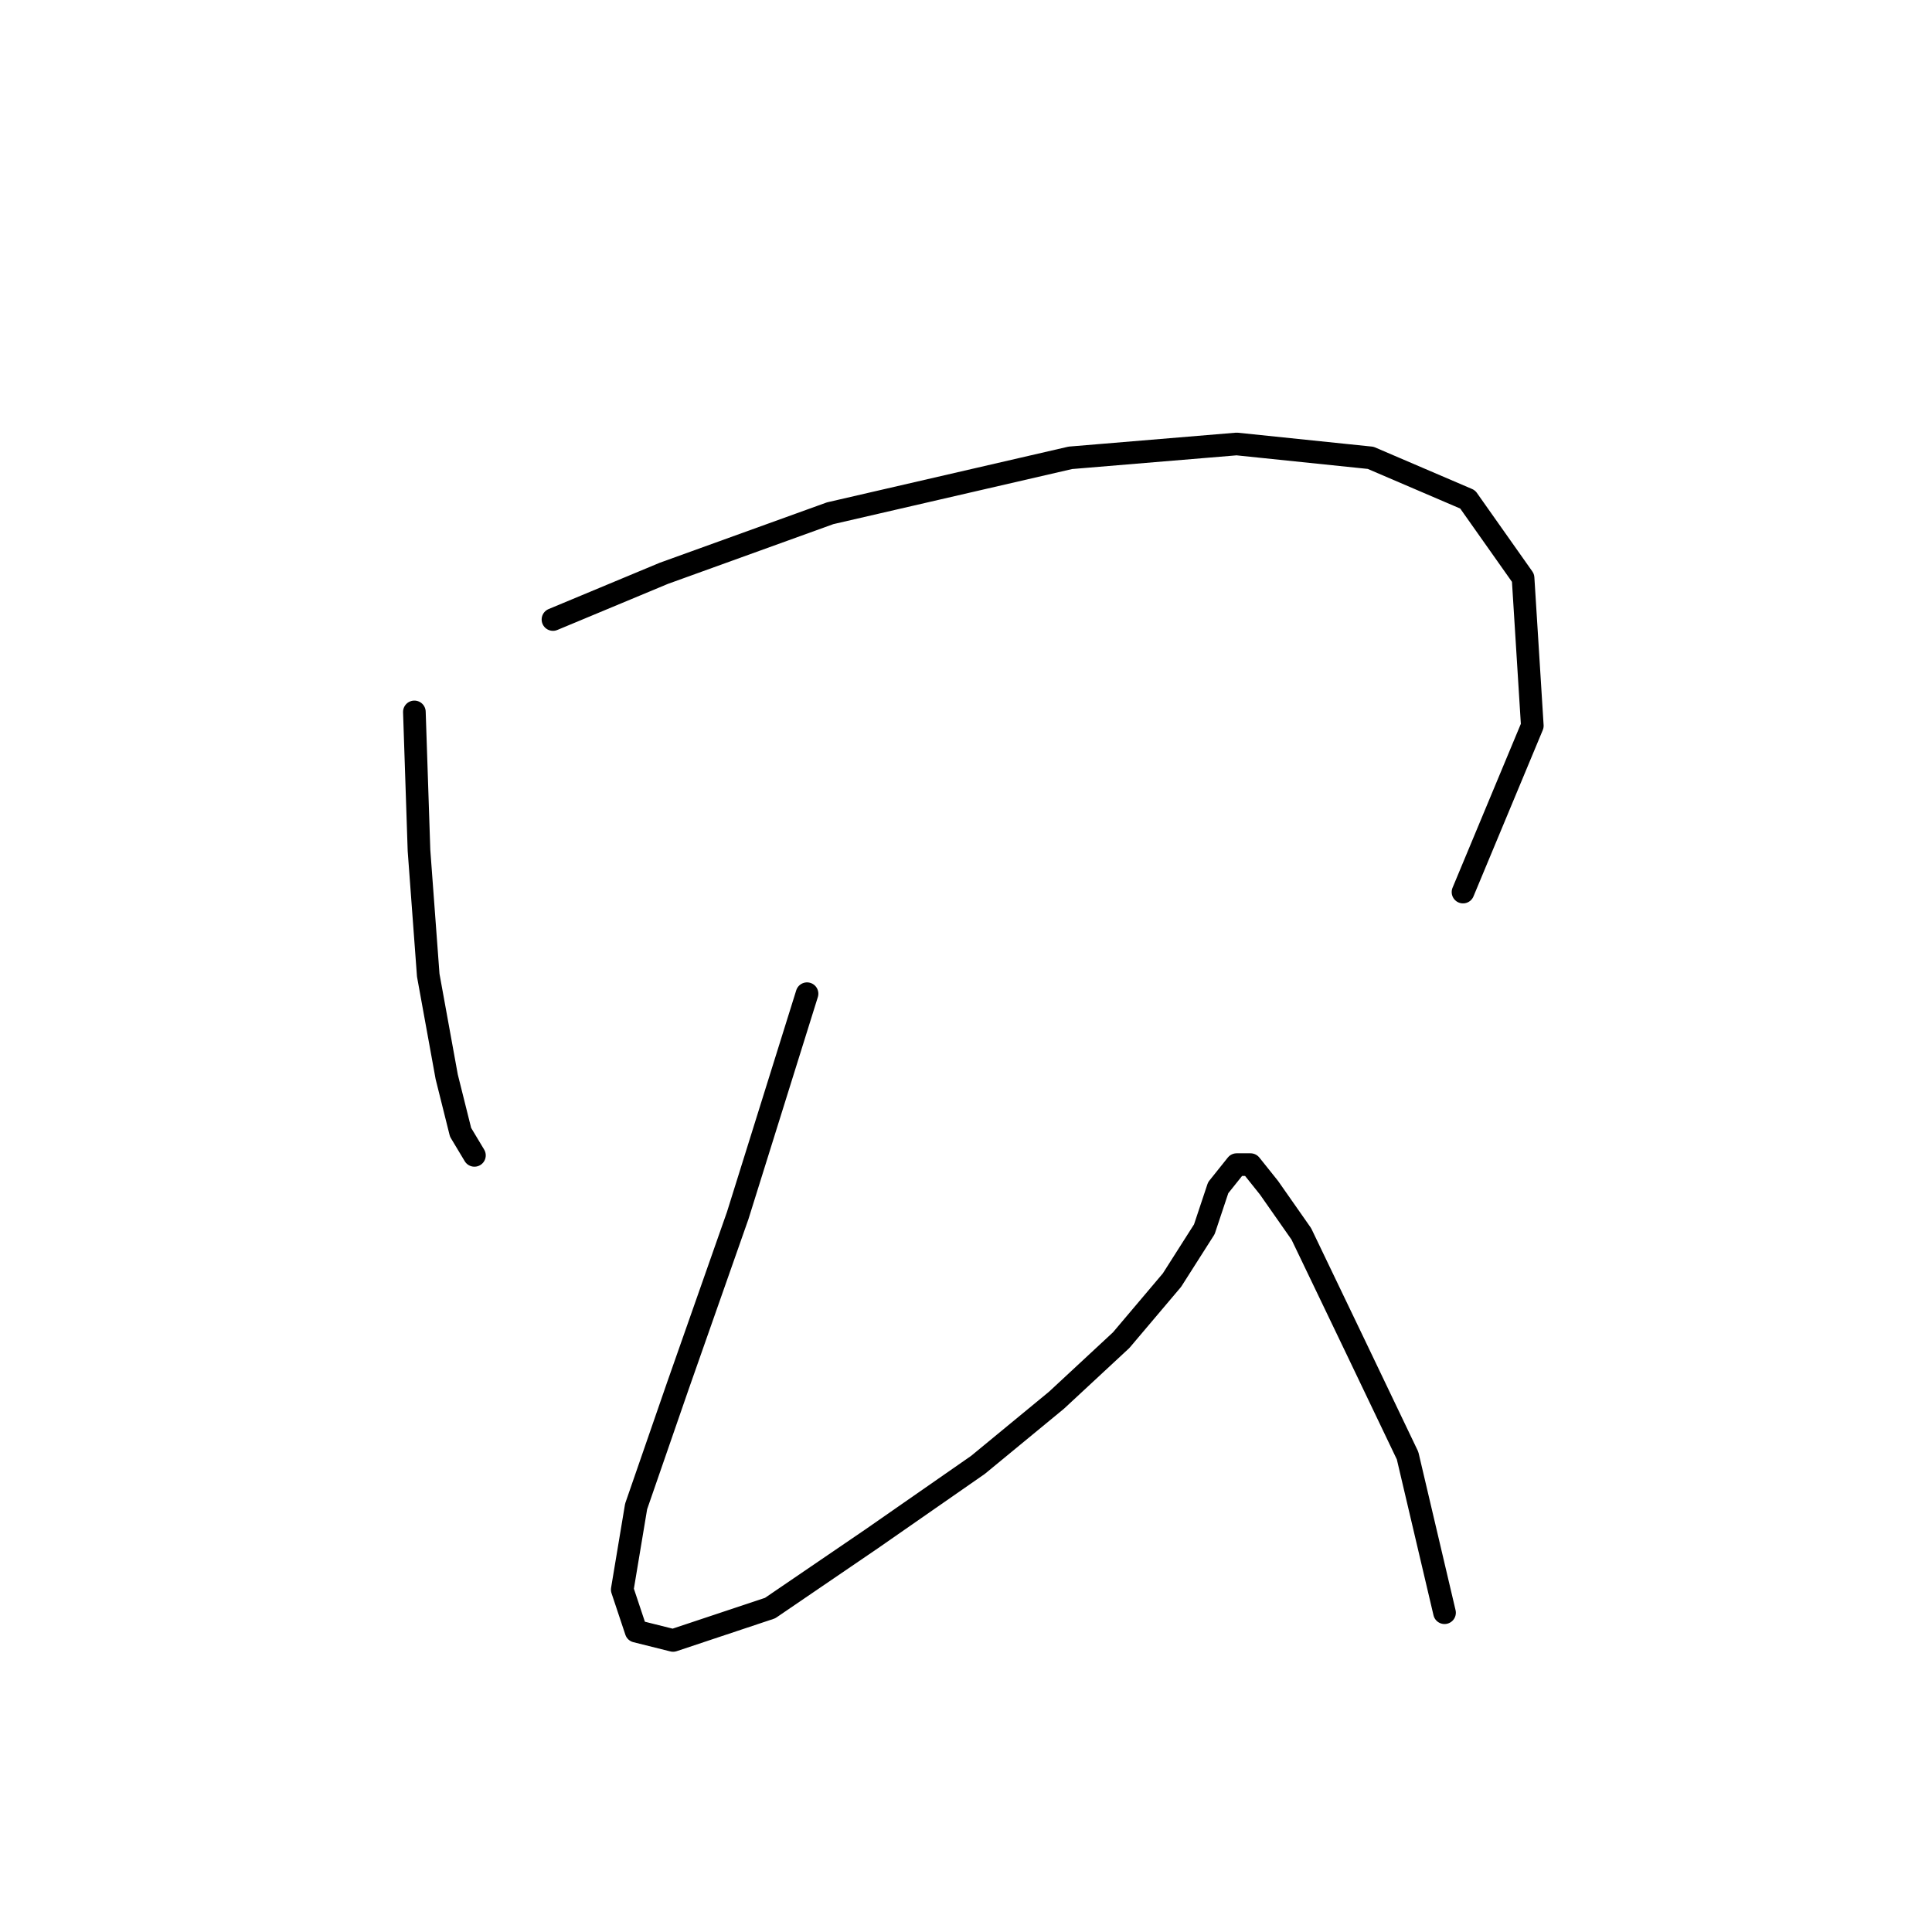 <?xml version="1.0" standalone="no"?>
    <svg width="256" height="256" xmlns="http://www.w3.org/2000/svg" version="1.1">
    <polyline stroke="black" stroke-width="3" stroke-linecap="round" fill="transparent" stroke-linejoin="round" points="54.907 94.331 55.519 112.695 56.744 129.222 59.192 142.688 61.028 150.033 62.865 153.094 62.865 153.094 " />
        <polyline stroke="black" stroke-width="3" stroke-linecap="round" fill="transparent" stroke-linejoin="round" points="73.271 82.089 87.961 75.968 109.997 68.01 141.827 60.665 163.863 58.829 181.615 60.665 194.469 66.174 201.814 76.58 203.039 96.168 193.857 118.204 193.857 118.204 " />
        <polyline stroke="black" stroke-width="3" stroke-linecap="round" fill="transparent" stroke-linejoin="round" points="106.937 131.67 97.755 161.052 89.798 183.7 84.289 199.615 82.452 210.633 84.289 216.142 89.186 217.366 102.04 213.081 115.506 203.899 129.585 194.106 139.991 185.536 148.561 177.579 155.294 169.621 159.579 162.888 161.415 157.379 163.863 154.318 165.7 154.318 168.148 157.379 172.433 163.5 179.778 178.803 186.512 192.881 191.408 213.693 191.408 213.693 " />
        </svg>